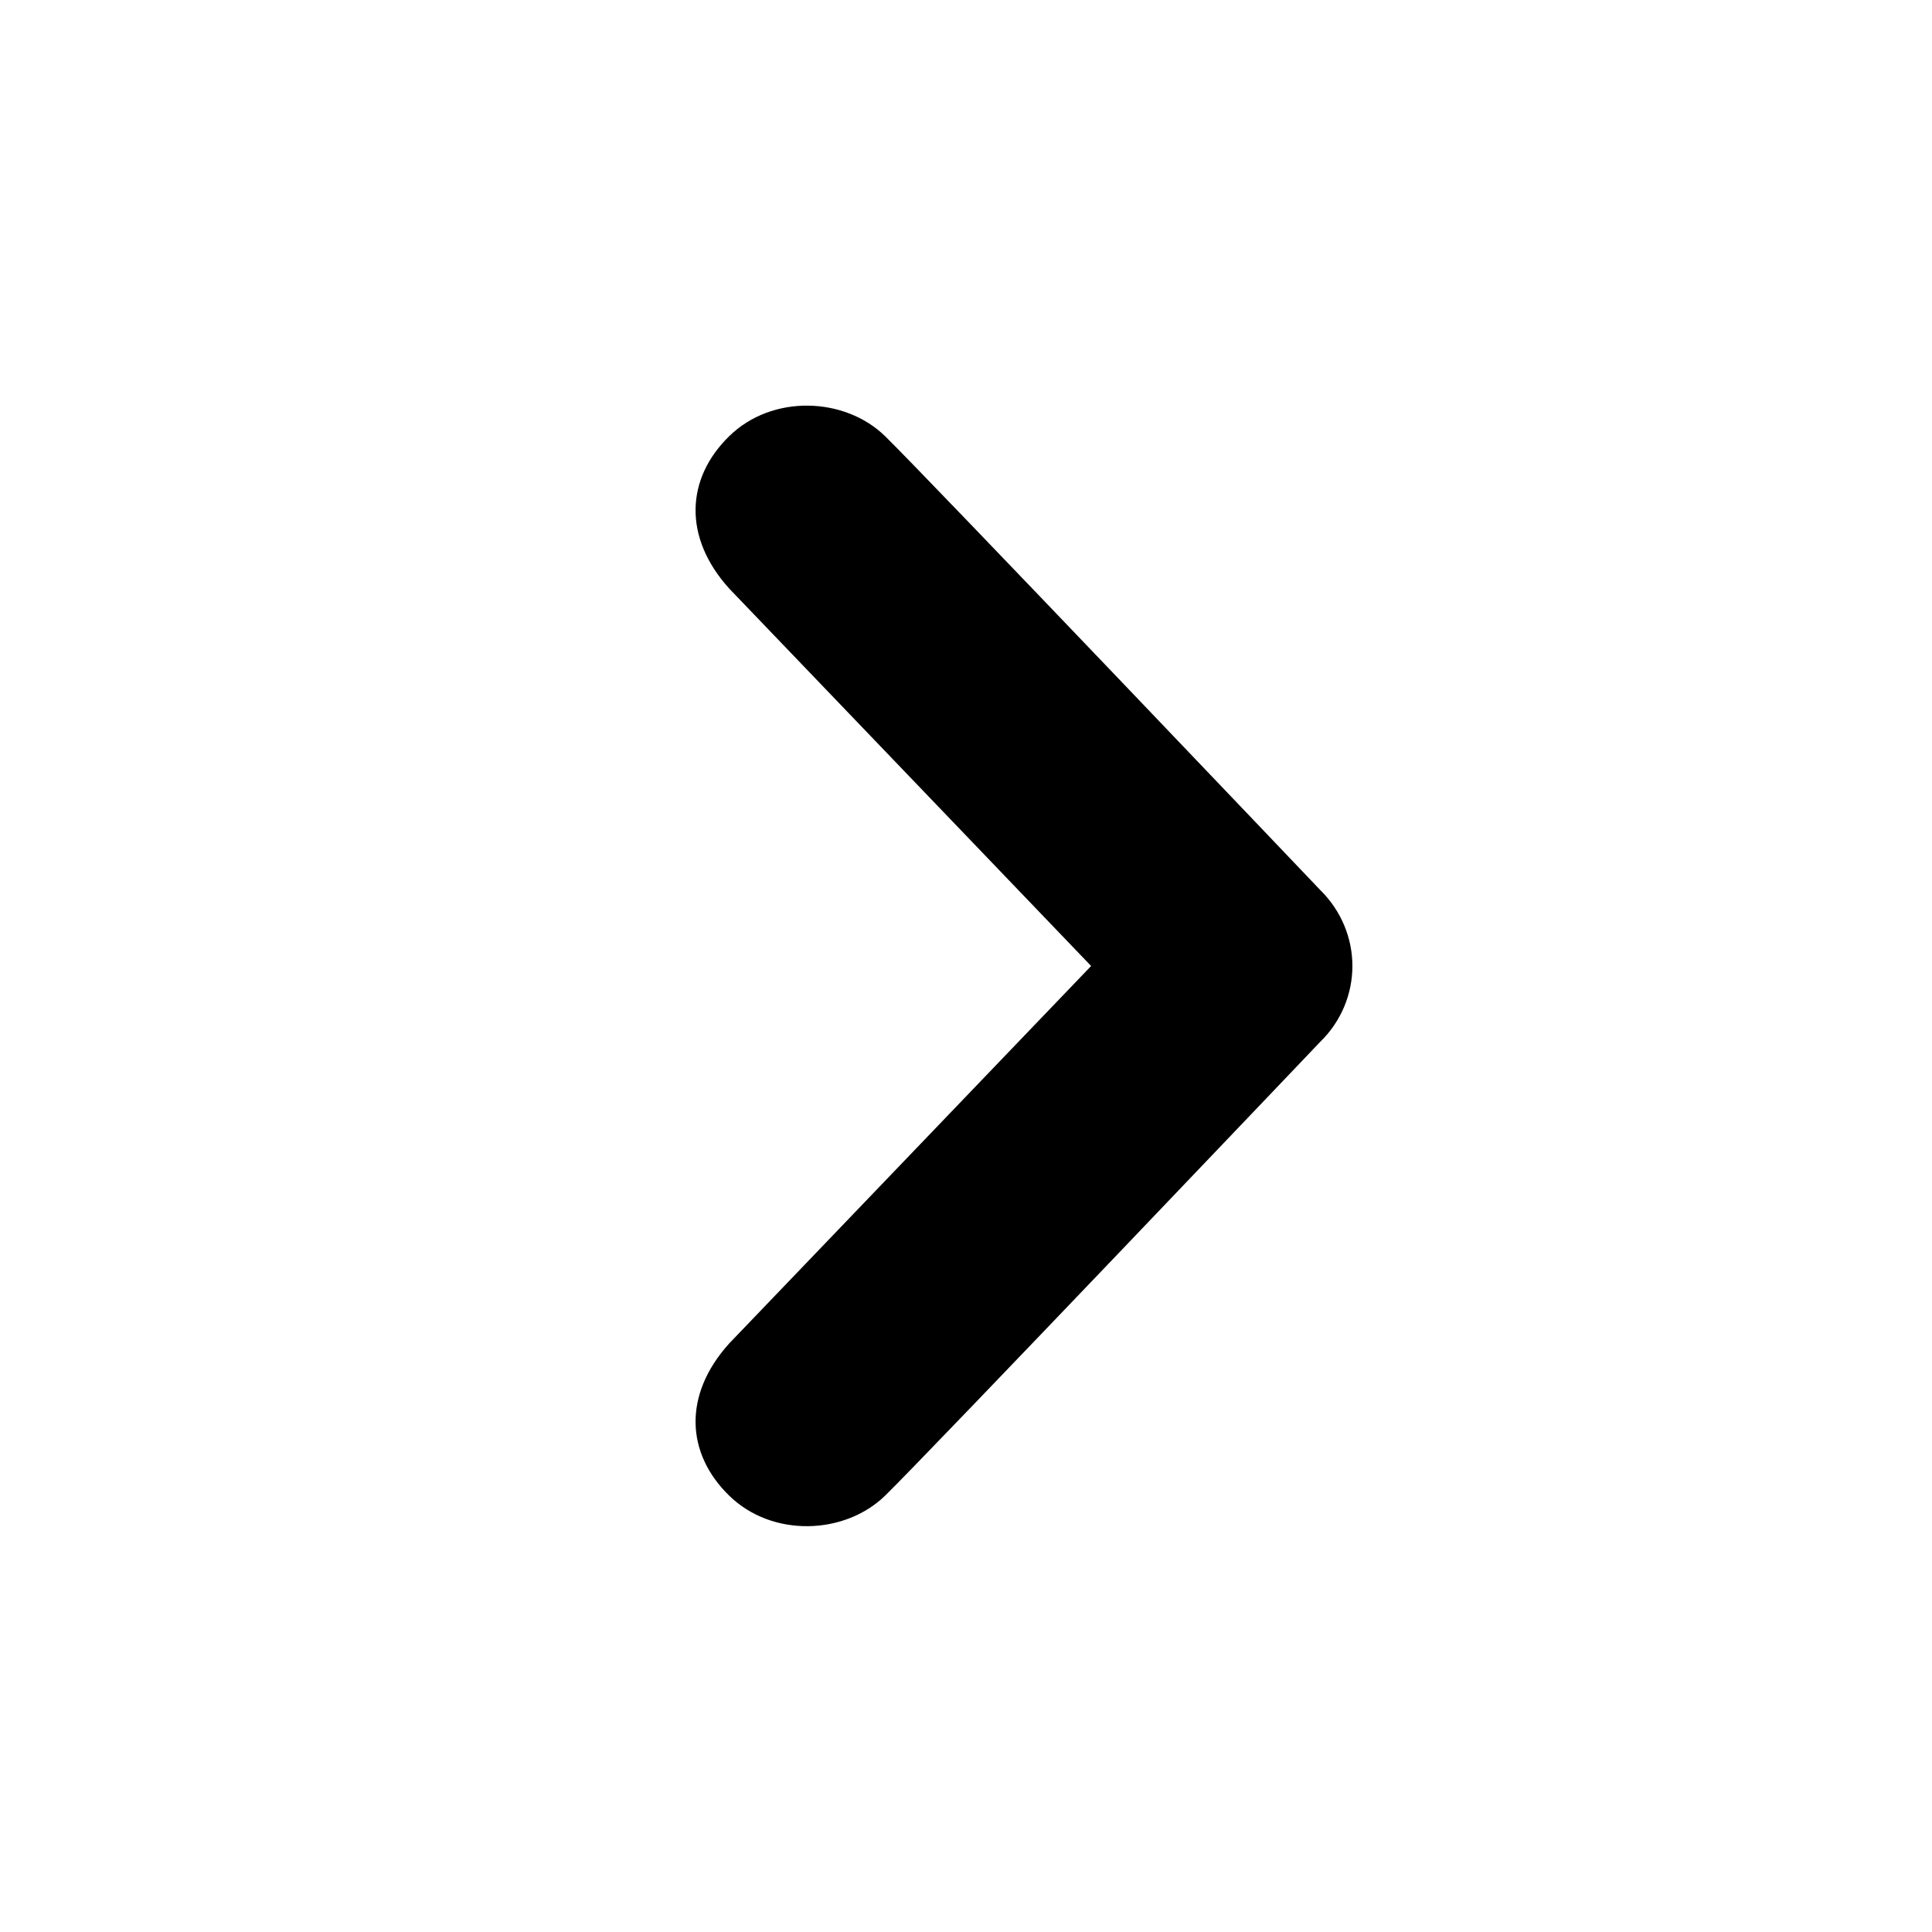 <!-- Generated by IcoMoon.io -->
<svg version="1.1" xmlns="http://www.w3.org/2000/svg" width="25" height="25" viewBox="0 0 25 25">
<path d="M11.454 5.645c0.523 0.51 5.627 5.869 5.627 5.869 0.279 0.274 0.419 0.63 0.419 0.986s-0.14 0.713-0.419 0.984c0 0-5.105 5.361-5.627 5.869-0.523 0.51-1.462 0.545-2.019 0-0.557-0.543-0.601-1.301 0-1.968l4.684-4.885-4.684-4.885c-0.601-0.666-0.557-1.426 0-1.97 0.556-0.545 1.496-0.511 2.019 0z"></path>
</svg>
